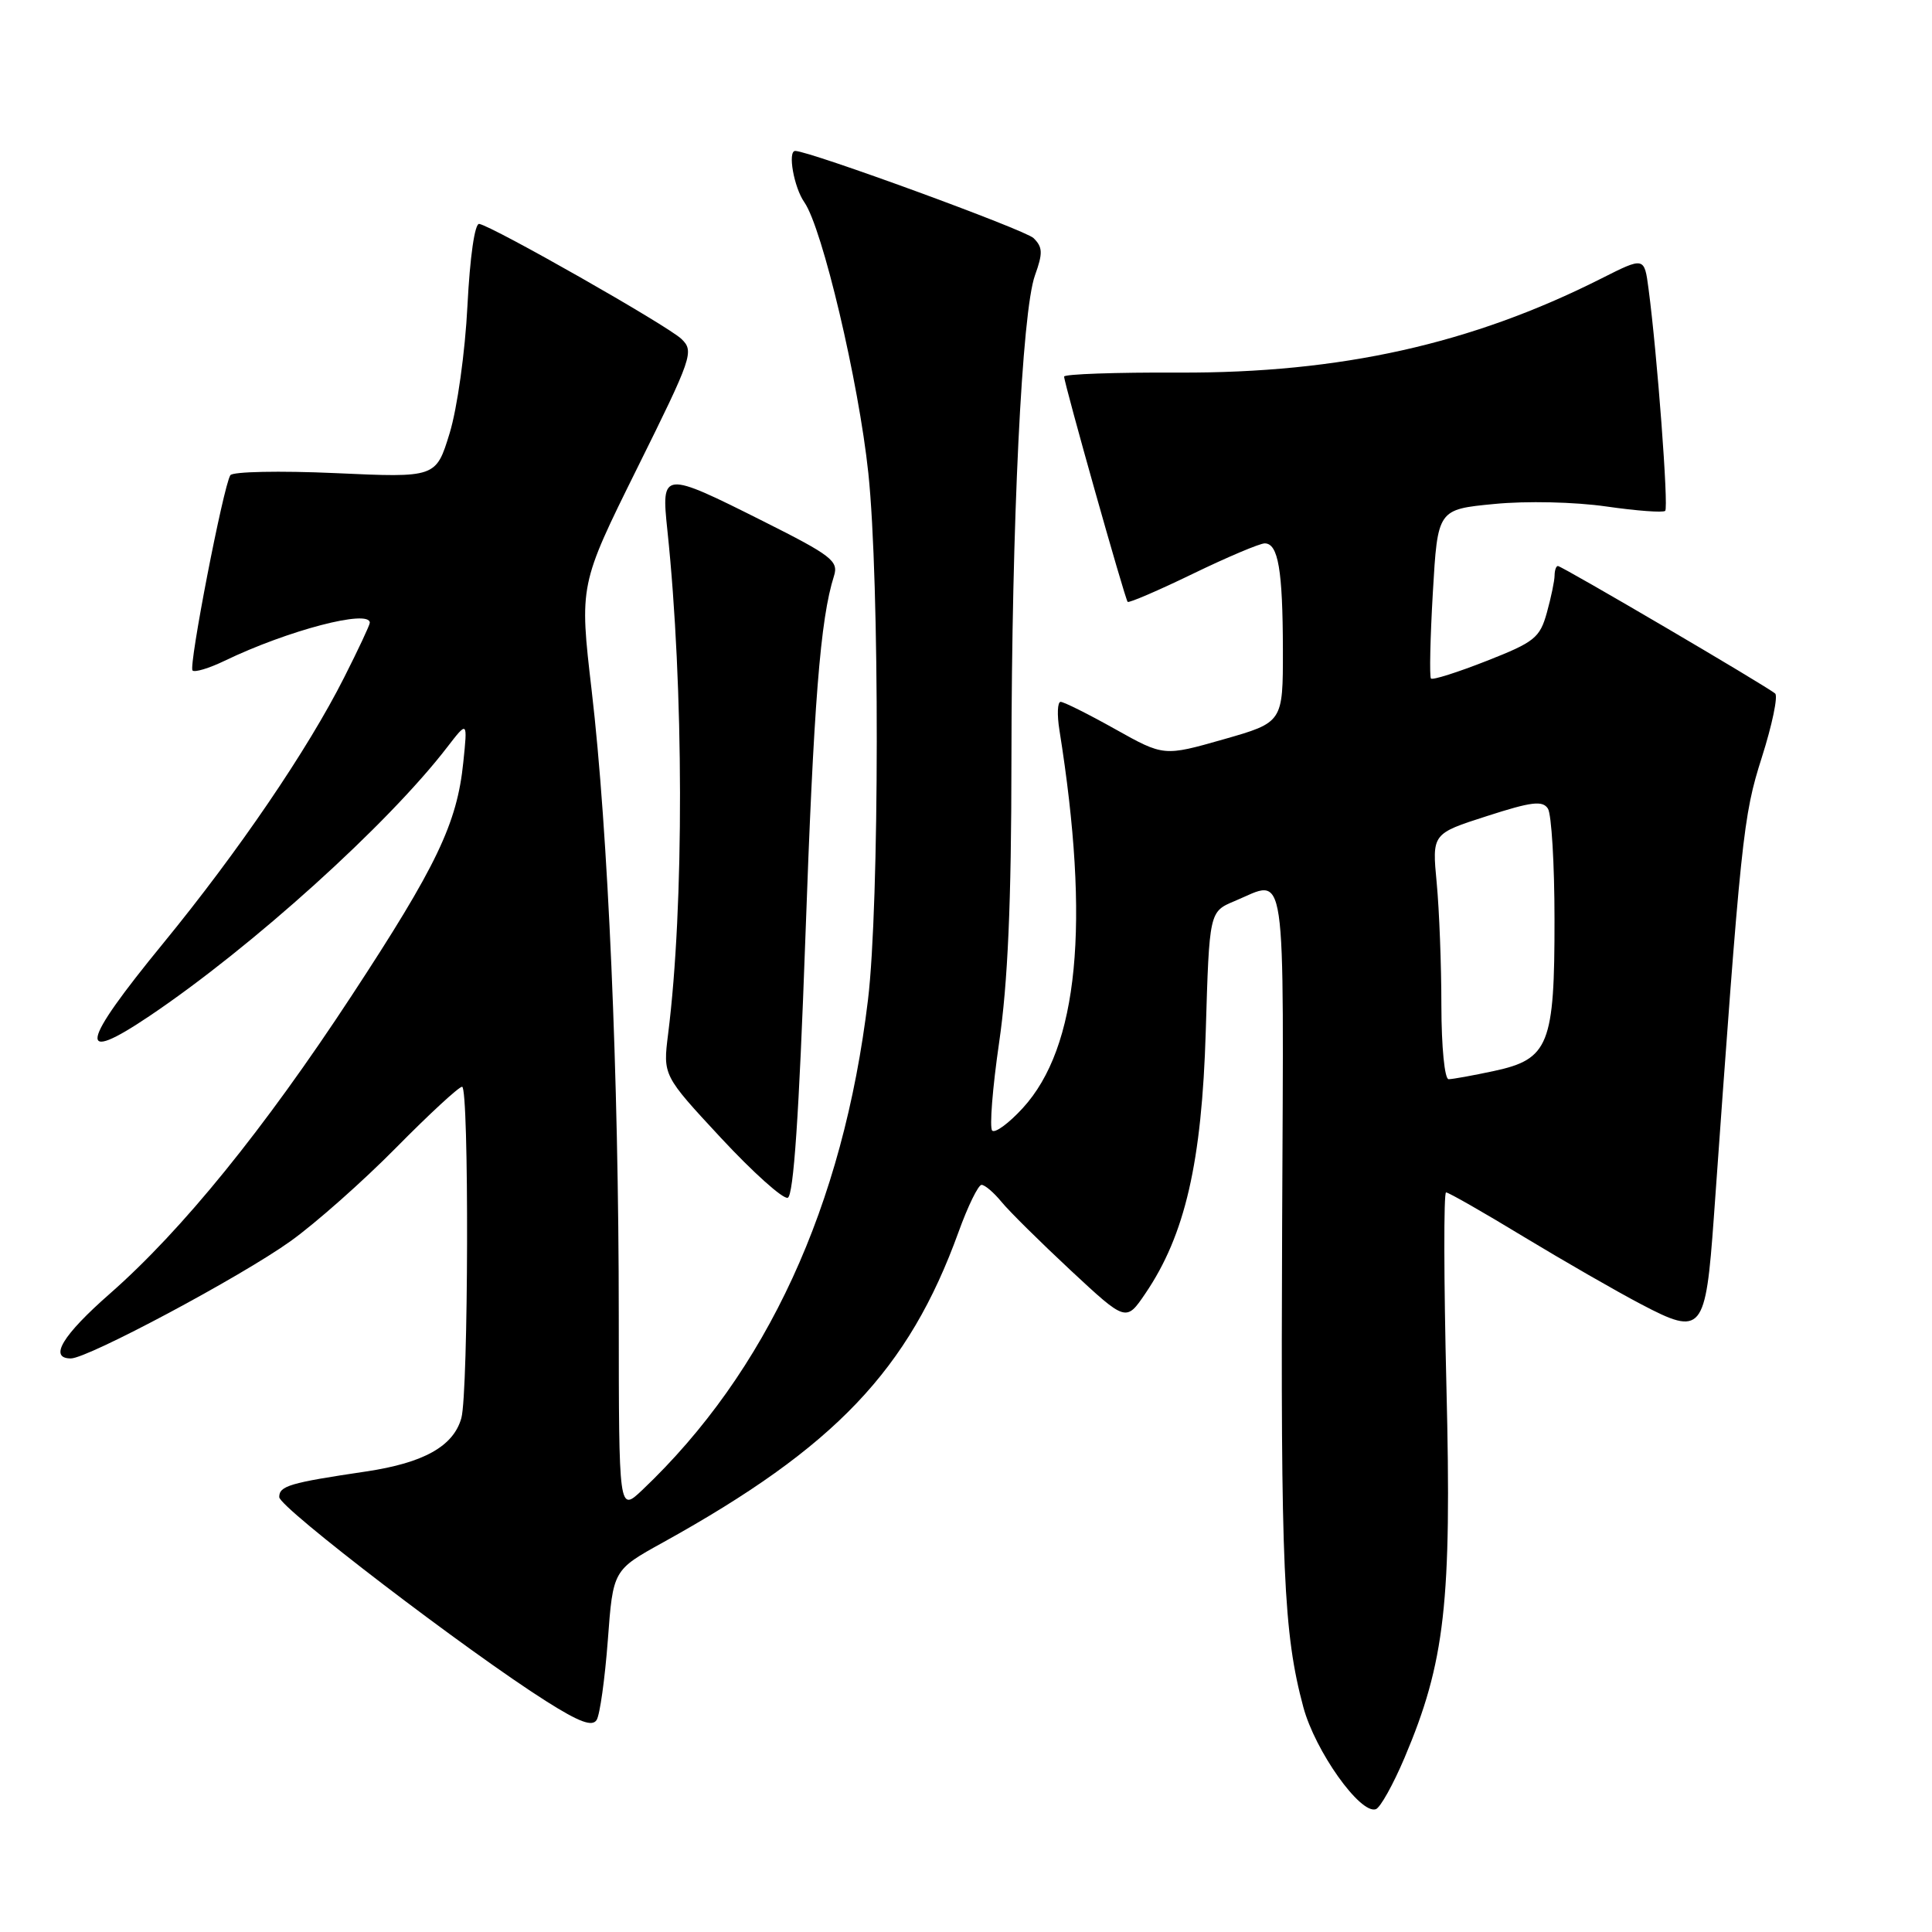 <?xml version="1.0" encoding="UTF-8" standalone="no"?>
<!DOCTYPE svg PUBLIC "-//W3C//DTD SVG 1.1//EN" "http://www.w3.org/Graphics/SVG/1.1/DTD/svg11.dtd" >
<svg xmlns="http://www.w3.org/2000/svg" xmlns:xlink="http://www.w3.org/1999/xlink" version="1.1" viewBox="0 0 256 256">
 <g >
 <path fill="currentColor"
d=" M 186.11 232.91 C 191.48 220.22 192.37 212.40 191.66 183.75 C 191.31 169.59 191.29 158.00 191.61 158.00 C 191.94 158.00 196.55 160.63 201.85 163.85 C 207.16 167.06 214.19 171.11 217.48 172.83 C 225.53 177.06 226.00 176.50 227.09 161.34 C 230.71 110.59 230.96 108.19 233.45 100.36 C 234.82 96.06 235.61 92.25 235.22 91.90 C 234.21 90.99 206.96 75.00 206.43 75.00 C 206.19 75.00 206.00 75.56 205.99 76.25 C 205.99 76.94 205.53 79.15 204.97 81.17 C 204.04 84.52 203.34 85.08 196.97 87.58 C 193.13 89.09 189.82 90.14 189.61 89.91 C 189.40 89.68 189.51 84.55 189.86 78.50 C 190.50 67.50 190.50 67.50 198.00 66.78 C 202.27 66.36 208.66 66.51 212.84 67.11 C 216.87 67.69 220.38 67.95 220.65 67.69 C 221.11 67.23 219.59 46.93 218.44 38.27 C 217.88 34.03 217.88 34.03 212.19 36.90 C 194.97 45.59 177.63 49.45 156.25 49.37 C 147.86 49.33 141.00 49.57 141.00 49.90 C 141.01 50.81 149.07 79.40 149.42 79.75 C 149.59 79.92 153.48 78.25 158.06 76.03 C 162.64 73.81 166.93 72.00 167.58 72.00 C 169.37 72.00 169.97 75.52 169.99 86.11 C 170.00 95.72 170.00 95.72 162.11 97.97 C 154.21 100.22 154.21 100.22 147.76 96.61 C 144.21 94.62 140.96 93.00 140.54 93.00 C 140.12 93.00 140.05 94.69 140.38 96.75 C 144.48 122.45 142.90 138.78 135.52 146.83 C 133.67 148.85 131.85 150.18 131.47 149.81 C 131.10 149.43 131.51 144.17 132.39 138.13 C 133.54 130.26 134.01 119.65 134.02 100.82 C 134.05 69.20 135.41 41.28 137.14 36.48 C 138.20 33.54 138.17 32.75 136.95 31.55 C 135.85 30.46 107.24 20.00 105.37 20.00 C 104.34 20.00 105.20 24.84 106.58 26.80 C 108.97 30.23 113.78 50.58 115.06 62.70 C 116.57 76.97 116.54 119.89 115.01 132.50 C 111.72 159.82 101.60 181.79 85.10 197.44 C 82.00 200.37 82.00 200.37 81.99 174.44 C 81.99 142.63 80.58 110.12 78.40 91.50 C 76.77 77.50 76.77 77.50 84.42 62.06 C 91.74 47.30 92.00 46.55 90.29 44.91 C 88.46 43.15 65.30 29.98 63.50 29.67 C 62.91 29.57 62.27 34.02 61.94 40.50 C 61.63 46.66 60.59 54.09 59.58 57.40 C 57.77 63.30 57.77 63.30 44.42 62.69 C 37.06 62.36 30.82 62.49 30.52 62.97 C 29.58 64.50 24.97 88.30 25.51 88.84 C 25.79 89.13 27.71 88.55 29.76 87.56 C 38.14 83.52 49.00 80.68 49.00 82.52 C 49.00 82.81 47.47 86.08 45.60 89.77 C 40.78 99.33 31.60 112.81 21.62 125.00 C 10.60 138.45 10.10 141.16 19.82 134.62 C 33.38 125.50 51.42 109.21 59.26 99.00 C 61.96 95.50 61.96 95.50 61.39 101.00 C 60.57 109.11 57.87 114.75 46.57 131.97 C 34.97 149.65 24.15 162.99 14.59 171.39 C 8.27 176.93 6.42 180.00 9.39 180.00 C 11.63 180.00 31.96 169.15 38.50 164.46 C 41.80 162.10 48.09 156.53 52.48 152.08 C 56.86 147.64 60.80 144.00 61.23 144.00 C 62.17 144.00 62.08 184.52 61.13 187.91 C 60.08 191.64 56.15 193.84 48.50 194.98 C 38.38 196.48 37.00 196.89 37.00 198.37 C 37.00 199.75 61.93 218.81 72.39 225.43 C 76.77 228.20 78.48 228.83 79.06 227.90 C 79.49 227.21 80.15 222.46 80.54 217.34 C 81.23 208.04 81.23 208.04 87.87 204.37 C 110.67 191.74 120.39 181.53 127.01 163.25 C 128.25 159.81 129.63 157.00 130.06 157.00 C 130.50 157.00 131.68 158.01 132.70 159.25 C 133.71 160.49 137.84 164.57 141.87 168.33 C 149.21 175.16 149.21 175.16 151.77 171.39 C 157.03 163.65 159.25 154.01 159.77 136.65 C 160.24 120.80 160.24 120.80 163.59 119.40 C 170.58 116.48 170.10 113.23 169.89 162.25 C 169.69 207.84 170.07 216.42 172.70 226.21 C 174.27 232.03 180.23 240.42 182.30 239.73 C 182.89 239.54 184.60 236.47 186.11 232.91 Z  M 106.71 124.42 C 107.82 93.12 108.69 82.02 110.51 76.31 C 111.13 74.34 110.19 73.61 101.12 69.06 C 87.79 62.37 87.60 62.39 88.43 70.25 C 90.62 91.03 90.67 120.01 88.53 137.00 C 87.84 142.50 87.84 142.50 95.54 150.79 C 99.78 155.35 103.76 158.92 104.38 158.71 C 105.15 158.45 105.88 147.68 106.71 124.42 Z  M 190.99 133.25 C 190.99 127.89 190.71 120.57 190.37 116.99 C 189.75 110.47 189.75 110.47 197.01 108.14 C 202.95 106.22 204.41 106.05 205.11 107.15 C 205.58 107.89 205.98 114.48 205.98 121.80 C 206.00 138.43 205.24 140.35 197.97 141.91 C 195.18 142.51 192.47 143.00 191.95 143.00 C 191.42 143.00 191.00 138.74 190.99 133.25 Z "/>
</g>
</svg>